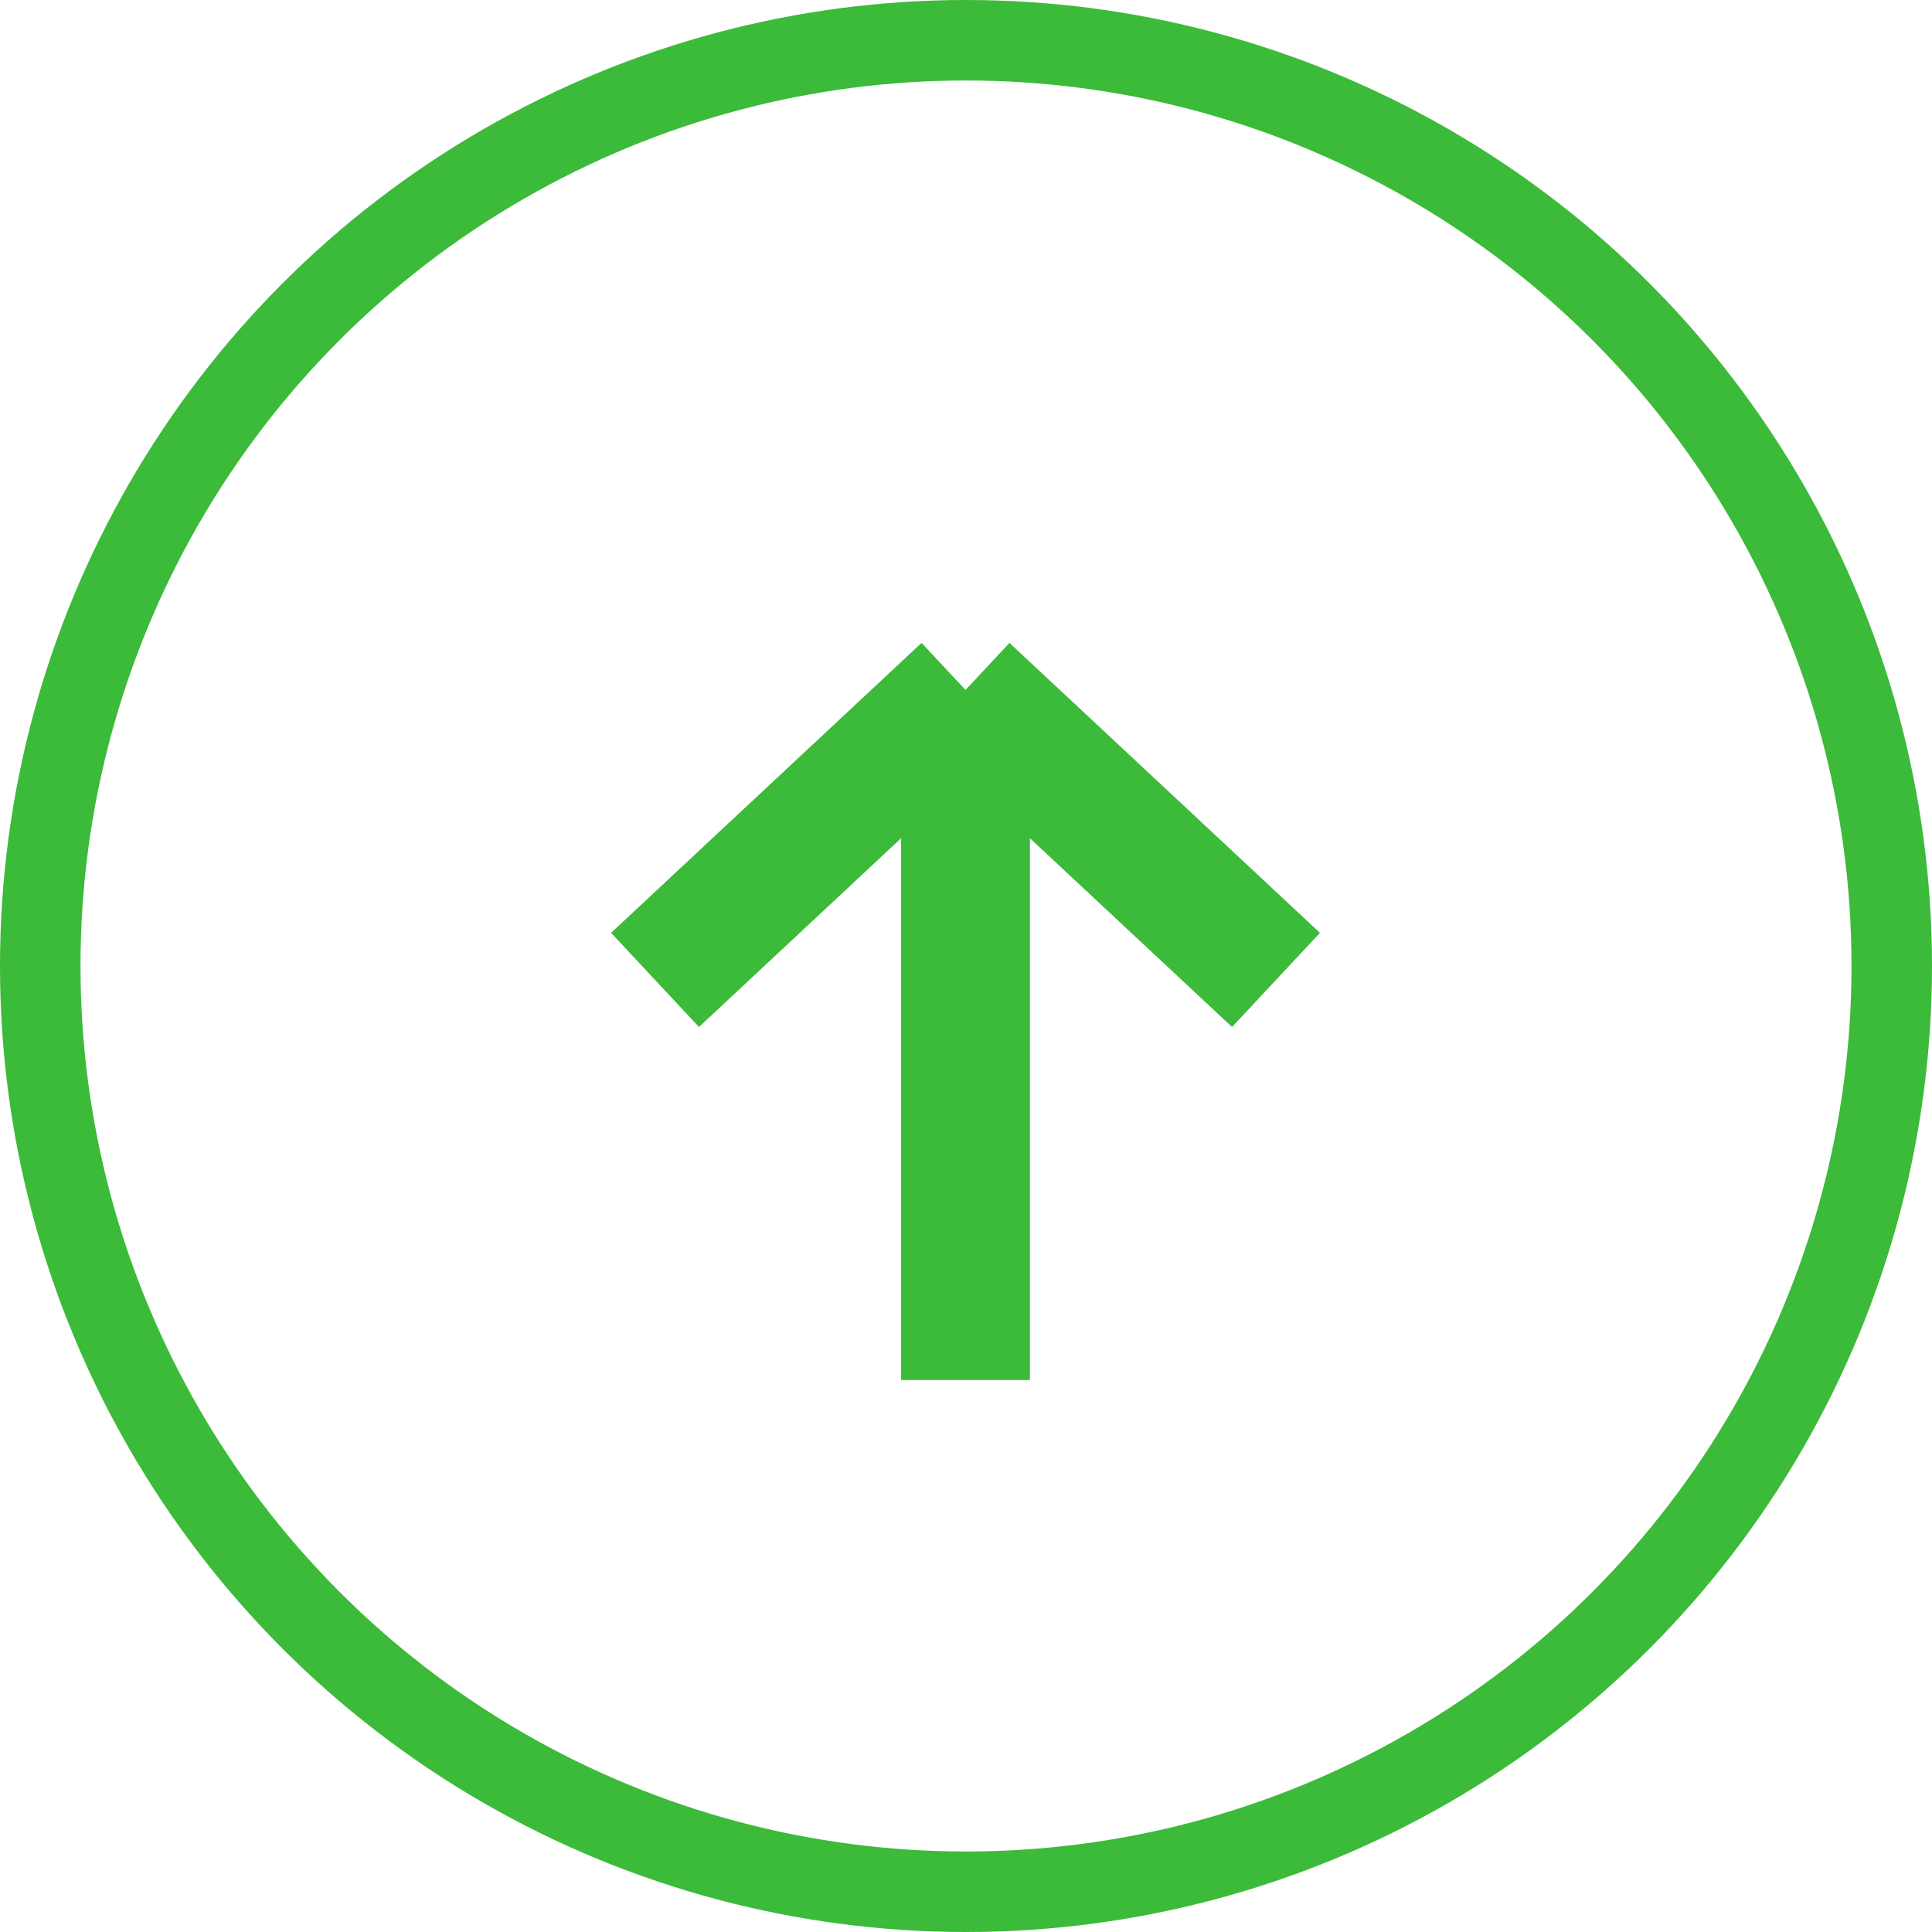 <svg width="24" height="24" viewBox="0 0 24 24" fill="none" xmlns="http://www.w3.org/2000/svg">
<circle cx="12" cy="12" r="11.5" stroke="#3CBA39"/>
<path d="M11.994 17.143V8.571M11.994 8.571L8.137 12.173M11.994 8.571L15.851 12.173" stroke="#3CBA39" stroke-width="1.6"/>
</svg>

